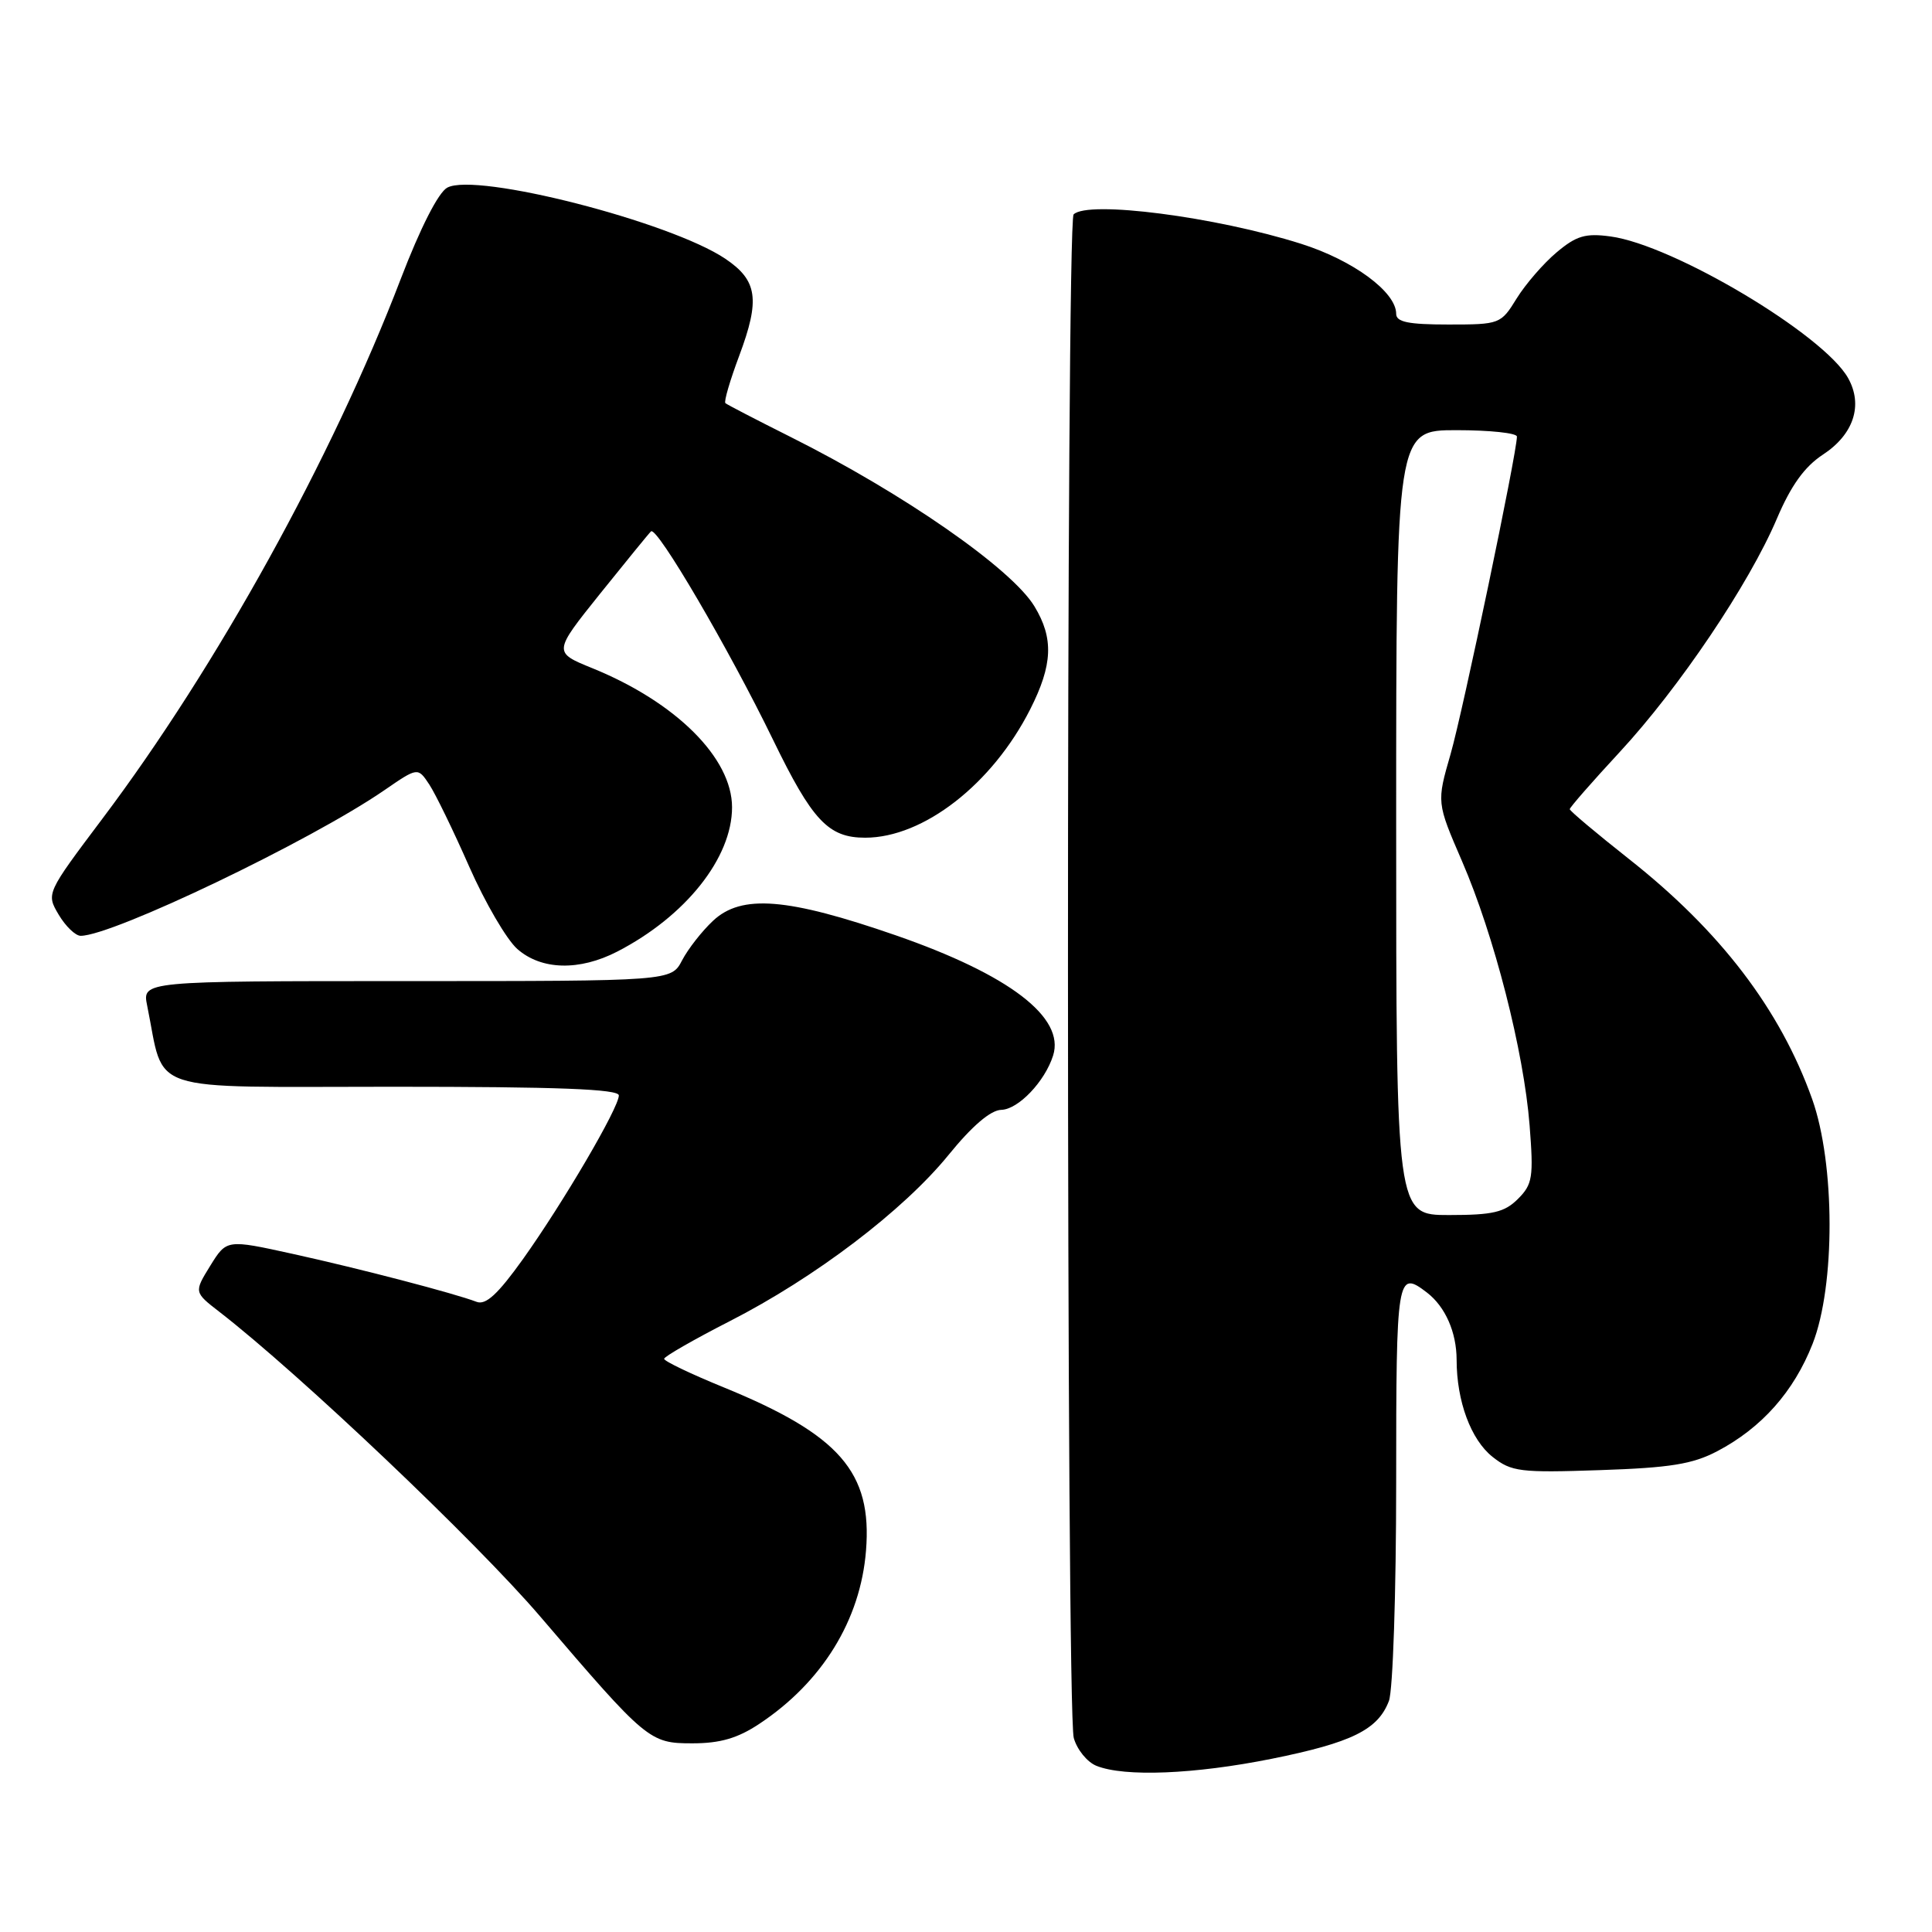 <?xml version="1.0" encoding="UTF-8" standalone="no"?>
<!DOCTYPE svg PUBLIC "-//W3C//DTD SVG 1.1//EN" "http://www.w3.org/Graphics/SVG/1.1/DTD/svg11.dtd" >
<svg xmlns="http://www.w3.org/2000/svg" xmlns:xlink="http://www.w3.org/1999/xlink" version="1.1" viewBox="0 0 256 256">
 <g >
 <path fill="currentColor"
d=" M 168.50 233.05 C 179.12 230.91 182.59 229.20 184.04 225.38 C 184.57 224.00 185.00 210.97 185.00 196.43 C 185.00 168.94 185.11 168.23 189.09 171.28 C 191.51 173.15 193.00 176.52 193.01 180.18 C 193.01 185.68 194.91 190.78 197.78 193.05 C 200.28 195.02 201.44 195.16 212.00 194.80 C 221.29 194.49 224.28 194.01 227.55 192.29 C 233.43 189.20 237.69 184.40 240.18 178.06 C 243.20 170.36 243.17 154.20 240.12 145.63 C 235.88 133.75 227.94 123.35 215.83 113.81 C 211.53 110.41 208.00 107.45 208.00 107.22 C 208.00 106.99 210.98 103.58 214.62 99.65 C 222.50 91.14 231.76 77.39 235.44 68.74 C 237.31 64.34 239.11 61.84 241.53 60.25 C 245.62 57.58 246.90 53.69 244.88 50.09 C 241.64 44.32 221.70 32.44 213.39 31.33 C 210.08 30.88 208.87 31.24 206.26 33.44 C 204.53 34.89 202.15 37.64 200.97 39.54 C 198.87 42.95 198.73 43.00 191.92 43.00 C 186.60 43.00 185.00 42.67 185.00 41.58 C 185.00 38.69 179.30 34.49 172.42 32.31 C 161.10 28.72 144.14 26.53 142.26 28.41 C 141.25 29.41 141.27 226.69 142.28 230.29 C 142.71 231.83 144.06 233.49 145.28 233.98 C 149.00 235.48 158.29 235.10 168.50 233.05 Z  M 100.61 228.42 C 108.94 222.90 114.02 214.67 114.75 205.47 C 115.59 195.08 111.25 190.11 95.89 183.83 C 91.55 182.06 88.00 180.36 88.00 180.05 C 88.01 179.75 91.91 177.51 96.68 175.07 C 108.00 169.29 119.71 160.39 125.70 153.02 C 128.81 149.19 131.27 147.09 132.68 147.06 C 134.93 147.00 138.45 143.31 139.54 139.87 C 141.15 134.82 133.73 129.15 118.68 123.93 C 104.33 118.96 98.26 118.47 94.49 122.00 C 93.01 123.38 91.17 125.74 90.38 127.25 C 88.95 130.00 88.95 130.00 53.89 130.00 C 18.84 130.00 18.84 130.00 19.50 133.25 C 21.91 145.05 18.72 144.00 52.04 144.00 C 73.95 144.00 82.00 144.31 82.00 145.15 C 82.00 146.78 74.64 159.34 69.31 166.82 C 65.97 171.49 64.37 172.97 63.15 172.50 C 60.23 171.38 47.76 168.12 38.76 166.14 C 30.03 164.22 30.03 164.22 27.86 167.72 C 25.70 171.22 25.70 171.22 29.10 173.85 C 39.73 182.09 63.06 204.24 71.56 214.17 C 85.69 230.69 86.07 231.00 91.74 231.00 C 95.42 231.00 97.74 230.33 100.61 228.42 Z  M 81.79 126.09 C 90.84 121.42 97.00 113.68 97.00 106.97 C 97.00 100.44 89.56 93.04 78.49 88.54 C 73.30 86.43 73.30 86.43 79.49 78.70 C 82.90 74.46 85.94 70.72 86.26 70.41 C 87.02 69.65 96.58 85.98 102.42 98.00 C 107.64 108.75 109.76 111.00 114.64 111.00 C 122.36 111.00 131.48 103.90 136.50 94.00 C 139.50 88.08 139.64 84.57 137.06 80.33 C 134.00 75.31 119.65 65.35 104.74 57.89 C 100.21 55.62 96.33 53.61 96.12 53.42 C 95.90 53.22 96.73 50.40 97.95 47.14 C 100.74 39.68 100.38 37.16 96.10 34.28 C 88.80 29.38 63.11 22.80 59.27 24.86 C 58.09 25.49 55.70 30.18 53.09 36.99 C 44.01 60.70 28.73 88.34 13.60 108.44 C 6.12 118.39 6.12 118.39 7.77 121.19 C 8.69 122.74 10.00 124.00 10.69 124.00 C 14.92 124.00 41.19 111.41 50.91 104.72 C 55.36 101.66 55.36 101.66 56.87 103.93 C 57.70 105.18 60.09 110.10 62.18 114.85 C 64.28 119.61 67.14 124.51 68.55 125.75 C 71.74 128.55 76.76 128.68 81.79 126.09 Z  M 185.00 109.00 C 185.00 57.00 185.00 57.00 193.00 57.00 C 197.40 57.00 201.00 57.38 201.00 57.85 C 201.00 60.00 193.85 94.21 192.21 99.92 C 190.36 106.33 190.36 106.33 193.72 114.10 C 197.99 123.96 201.91 139.30 202.68 149.11 C 203.22 156.00 203.07 156.93 201.14 158.86 C 199.36 160.64 197.82 161.00 192.00 161.00 C 185.00 161.00 185.00 161.00 185.00 109.00 Z "/>
</g>
</svg>